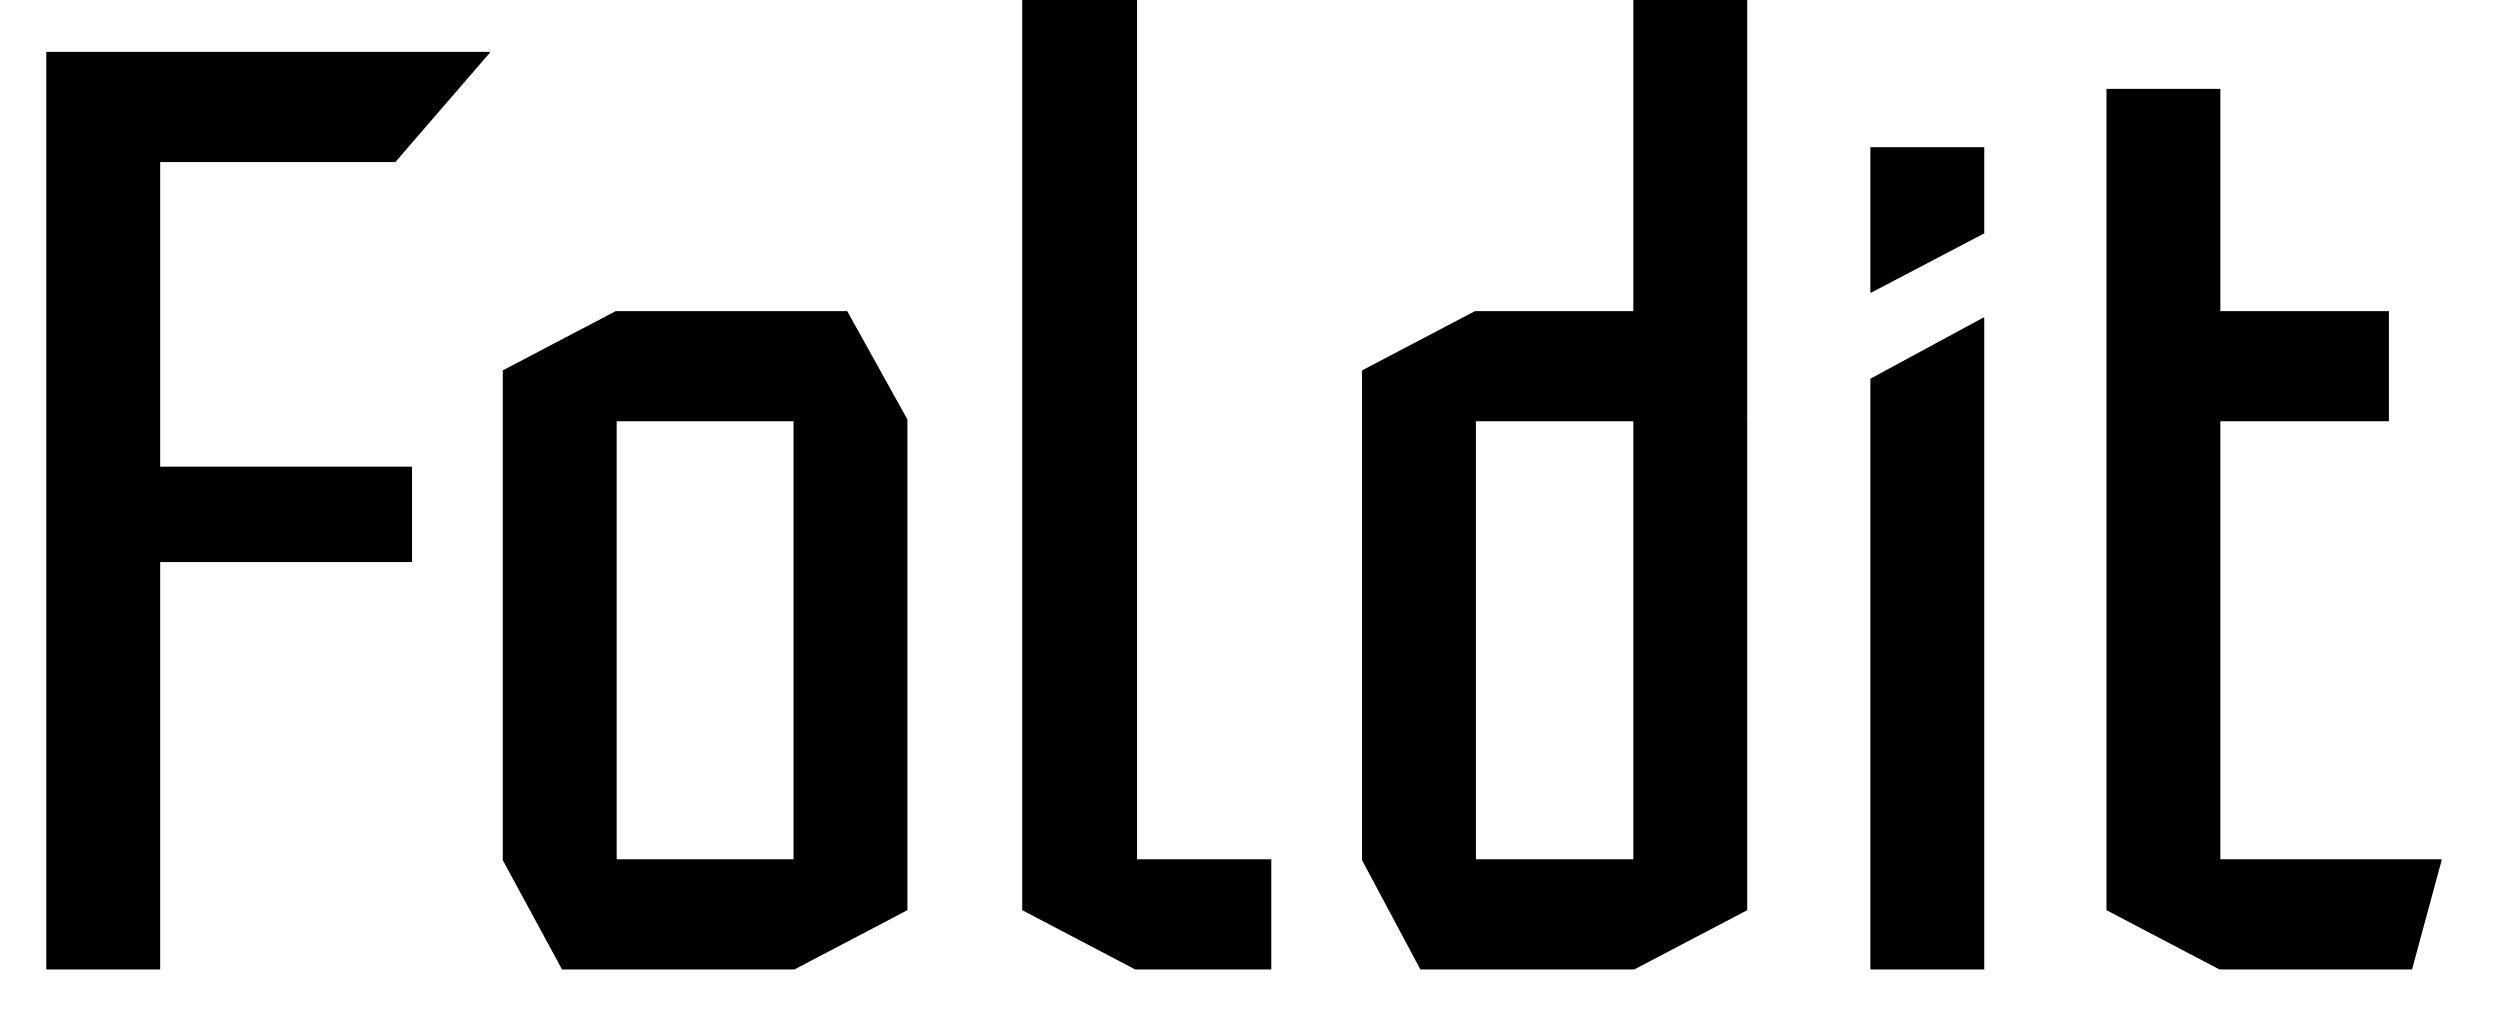 <svg width="27" height="11" viewBox="0 0 27 11" fill="none" xmlns="http://www.w3.org/2000/svg">
<path d="M4.27 1.75H1.73V0.56H5.29V0.57L4.27 1.75ZM1.73 10.47H0.5V5.05L1.73 6.07V10.47ZM4.45 6.07H1.73L0.5 5.05V5.04H4.45V6.07ZM1.73 5.04H0.5V0.56H1.73V5.04ZM9.8 4.55H6.66V3.36H9.15L9.8 4.53V4.55ZM8.57 10.47H6.07L5.43 9.29V9.28H8.57V10.47ZM6.66 9.28H5.43V4L6.65 3.36H6.66V9.28ZM8.58 10.47H8.57V4.55H9.8V9.83L8.58 10.47ZM12.28 10.47H12.26L11.04 9.83V0H12.28V10.47ZM13.73 10.47H12.28V9.28H13.73V10.47ZM18.87 4.52H18.86L17.64 3.36V0H18.87V4.52ZM18.87 4.55H15.94V3.36H18.02L18.87 4.53V4.55ZM17.64 10.47H15.34L14.71 9.29V9.28H17.64V10.47ZM15.94 9.28H14.71V4L15.93 3.36H15.94V9.28ZM17.65 10.47H17.64V4.55H18.87V9.83L17.65 10.47ZM21.43 10.47H20.2V4.09L21.42 3.43H21.43V10.47ZM20.21 3.16H20.2V1.59H21.43V2.52L20.21 3.16ZM22.76 4.55H22.75V0.96H23.98V3.36L22.76 4.55ZM25.8 4.55H22.76L23.98 3.36H25.8V4.55ZM23.98 10.47H23.97L22.75 9.83V4.55H23.98V10.47ZM26.05 10.47H23.98V9.28H26.37V9.29L26.05 10.47Z" fill="black"/>
</svg>
